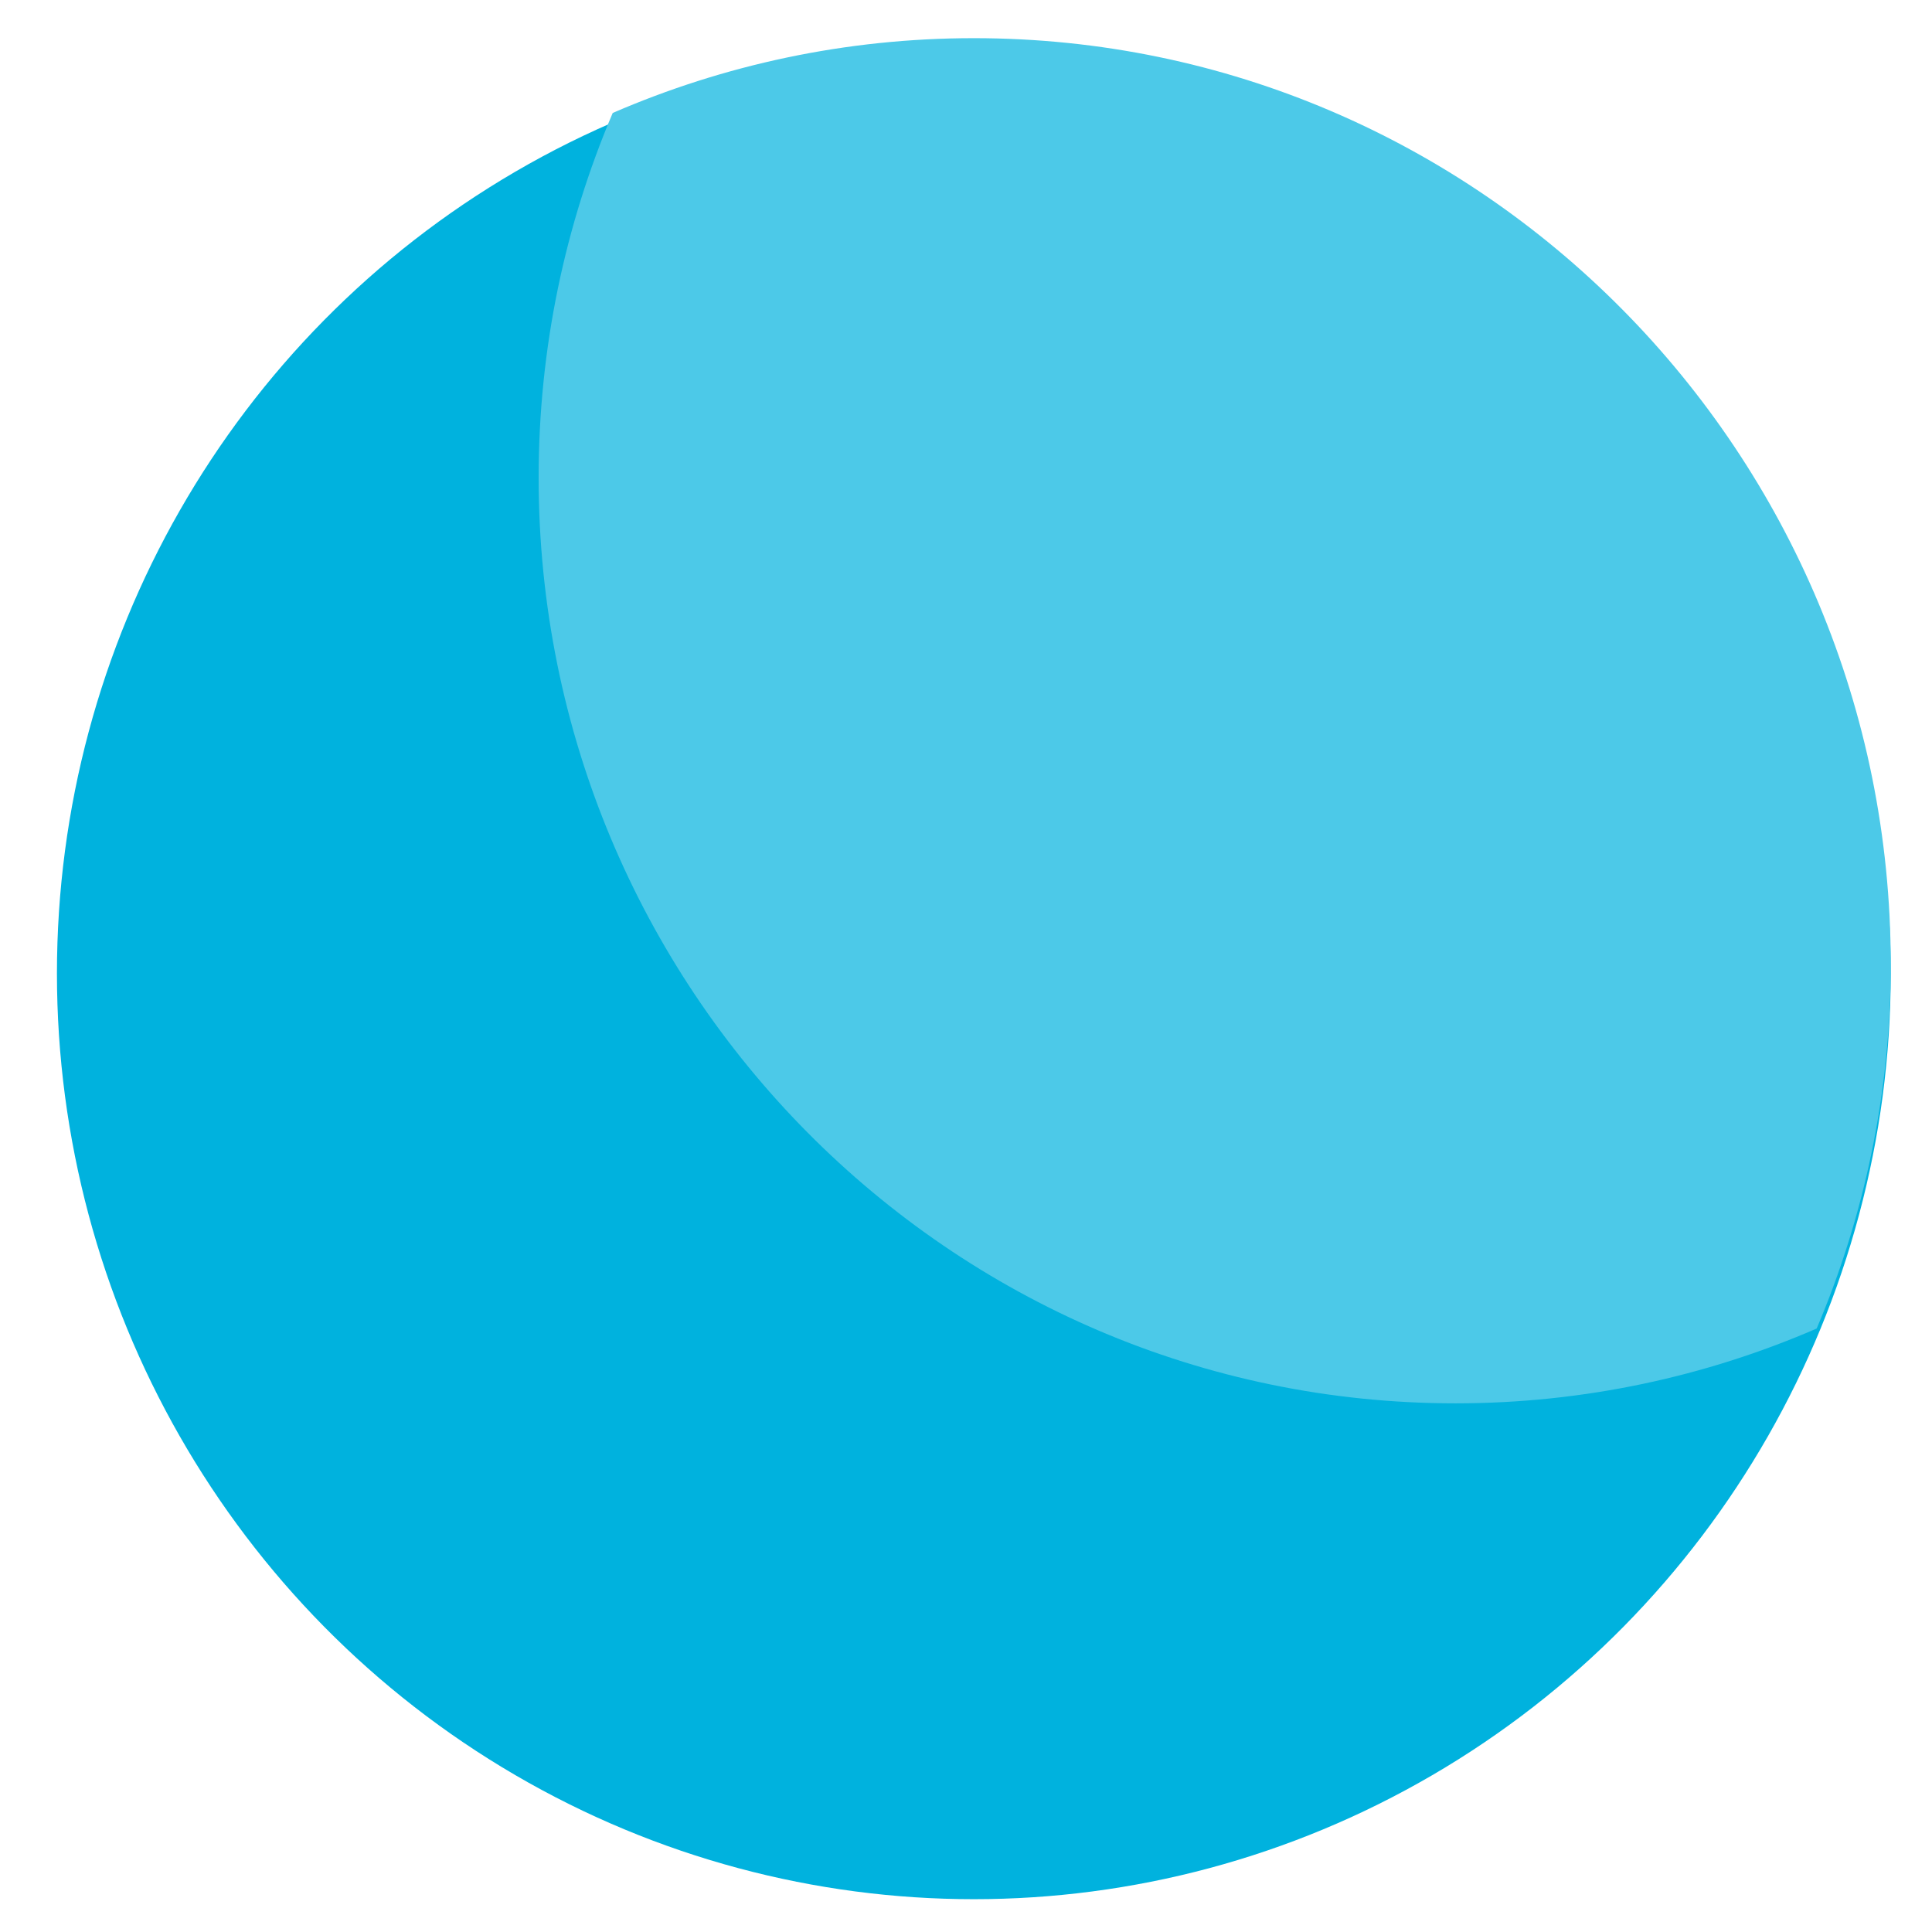 <?xml version="1.0" encoding="UTF-8" standalone="no"?>
<!-- Generator: Adobe Illustrator 18.0.0, SVG Export Plug-In . SVG Version: 6.00 Build 0)  -->

<svg
   xmlns:dc="http://purl.org/dc/elements/1.1/"
   xmlns:cc="http://creativecommons.org/ns#"
   xmlns:rdf="http://www.w3.org/1999/02/22-rdf-syntax-ns#"
   xmlns:svg="http://www.w3.org/2000/svg"
   xmlns="http://www.w3.org/2000/svg"
   xmlns:sodipodi="http://sodipodi.sourceforge.net/DTD/sodipodi-0.dtd"
   xmlns:inkscape="http://www.inkscape.org/namespaces/inkscape"
   version="1.1"
   id="图层_1"
   x="0px"
   y="0px"
   viewBox="0 0 48 48"
   style="enable-background:new 0 0 48 48;"
   xml:space="preserve"
   sodipodi:docname="clipgrab.svg"
   inkscape:version="0.92.0 r15299"><defs
     id="defs19" /><sodipodi:namedview
     pagecolor="#ffffff"
     bordercolor="#666666"
     borderopacity="1"
     objecttolerance="10"
     gridtolerance="10"
     guidetolerance="10"
     inkscape:pageopacity="0"
     inkscape:pageshadow="2"
     inkscape:window-width="1360"
     inkscape:window-height="743"
     id="namedview17"
     showgrid="false"
     inkscape:zoom="4.9166667"
     inkscape:cx="24"
     inkscape:cy="24"
     inkscape:window-x="0"
     inkscape:window-y="0"
     inkscape:window-maximized="1"
     inkscape:current-layer="图层_1" /><g
     id="g28"
     transform="matrix(1.114,0,0,1.152,-2.275,-3.919)"><ellipse
       ry="19.966"
       rx="20.449"
       style="fill:#00b2de;stroke-width:1.063"
       cx="23.761"
       cy="24.395"
       id="circle6" /><path
       style="fill:#4cc9e8;stroke-width:1.063"
       d="m 23.761,4.225 c -2.861,0 -5.582,0.578 -8.054,1.613 -1.06,2.414 -1.652,5.07 -1.652,7.863 0,11.027 9.156,19.966 20.449,19.966 2.861,0 5.582,-0.578 8.054,-1.613 1.06,-2.414 1.652,-5.07 1.652,-7.863 0,-11.028 -9.156,-19.966 -20.449,-19.966 z"
       id="path8"
       inkscape:connector-curvature="0" /></g></svg>